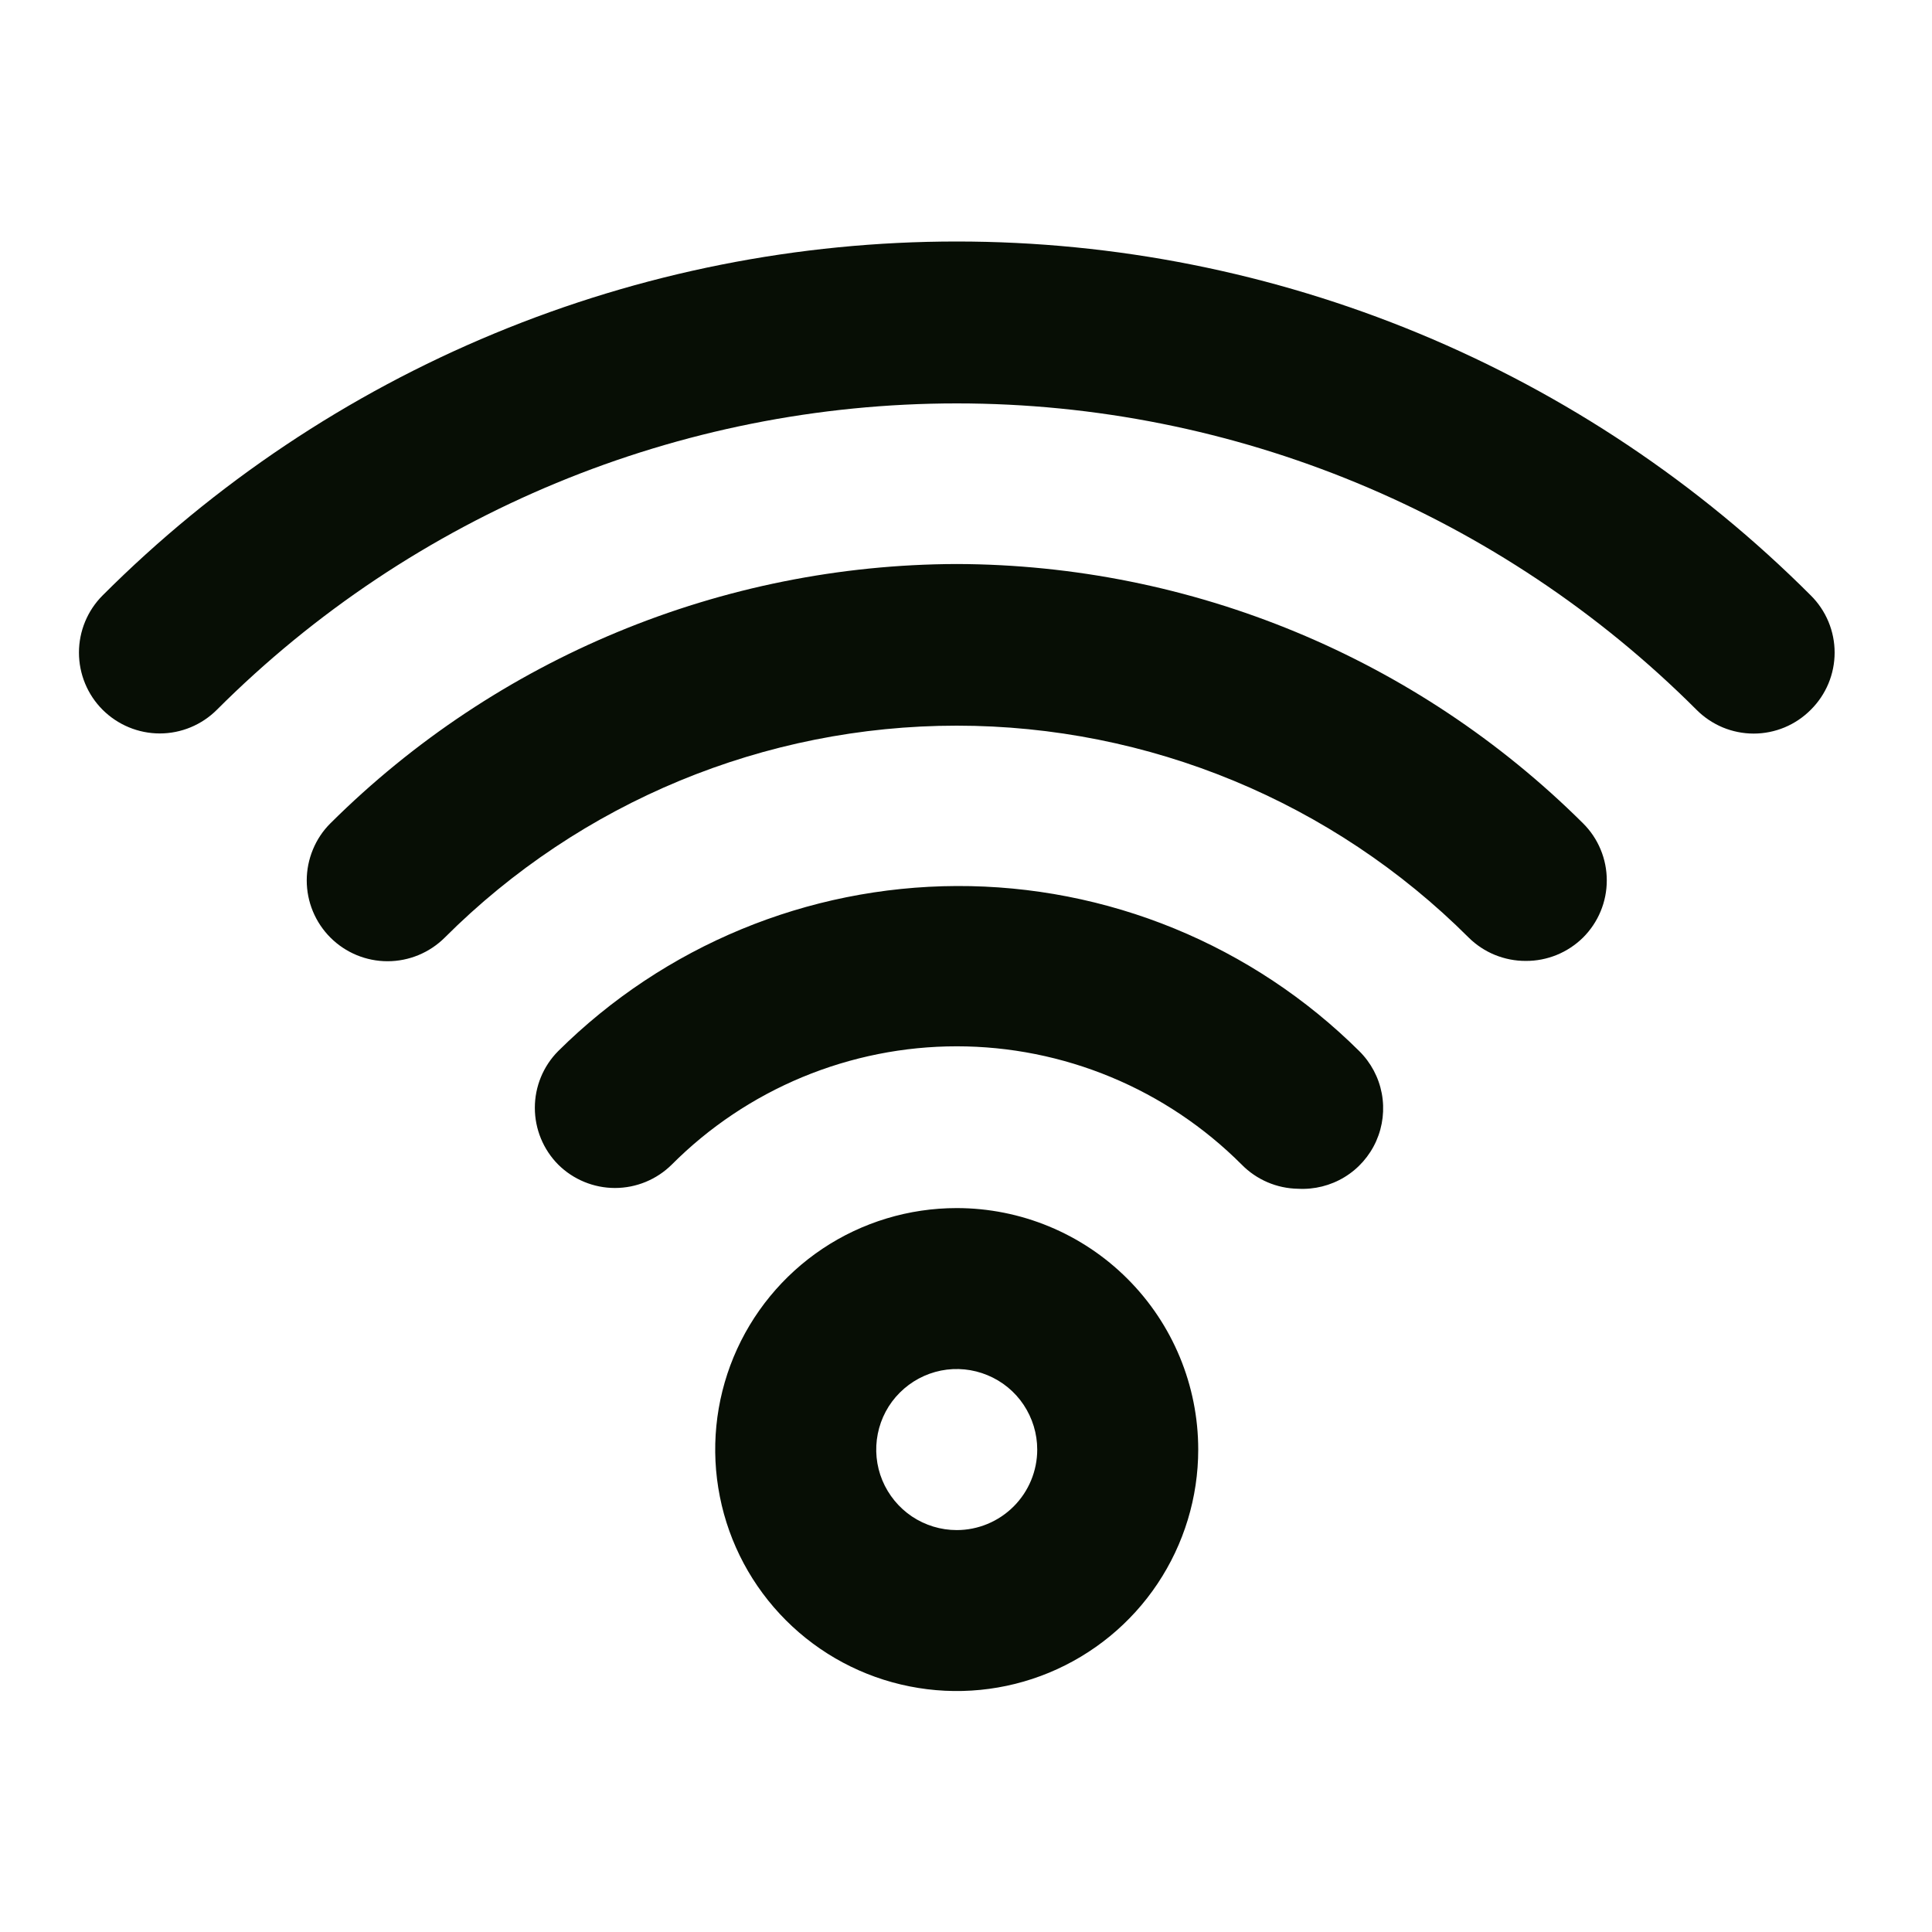 <svg xmlns="http://www.w3.org/2000/svg" width="30" height="30" viewBox="0 0 30 30" fill="none">
  <path d="M14.856 18.759C14.114 18.759 13.389 18.978 12.772 19.39C12.156 19.802 11.675 20.388 11.391 21.073C11.107 21.759 11.033 22.513 11.178 23.24C11.322 23.968 11.68 24.636 12.204 25.16C12.729 25.685 13.397 26.042 14.124 26.186C14.851 26.331 15.605 26.257 16.291 25.973C16.976 25.689 17.562 25.209 17.974 24.592C18.386 23.975 18.606 23.25 18.606 22.509C18.606 21.514 18.211 20.56 17.507 19.857C16.804 19.154 15.85 18.759 14.856 18.759ZM14.856 23.759C14.608 23.759 14.367 23.685 14.161 23.548C13.956 23.41 13.796 23.215 13.701 22.987C13.606 22.758 13.582 22.507 13.63 22.265C13.678 22.022 13.797 21.799 13.972 21.625C14.147 21.45 14.369 21.331 14.612 21.282C14.854 21.234 15.106 21.259 15.334 21.354C15.562 21.448 15.758 21.608 15.895 21.814C16.032 22.02 16.106 22.261 16.106 22.509C16.106 22.84 15.974 23.158 15.74 23.392C15.505 23.627 15.187 23.759 14.856 23.759ZM14.856 13.758C12.537 13.767 10.314 14.687 8.668 16.321C8.435 16.555 8.305 16.872 8.305 17.202C8.305 17.532 8.435 17.849 8.668 18.084C8.902 18.316 9.219 18.447 9.549 18.447C9.88 18.447 10.197 18.316 10.431 18.084C11.011 17.502 11.701 17.04 12.46 16.725C13.22 16.41 14.034 16.247 14.856 16.247C15.678 16.247 16.492 16.41 17.251 16.725C18.01 17.04 18.7 17.502 19.281 18.084C19.512 18.319 19.826 18.454 20.156 18.459C20.409 18.473 20.661 18.41 20.878 18.278C21.095 18.146 21.267 17.95 21.37 17.718C21.473 17.486 21.503 17.228 21.456 16.978C21.409 16.729 21.287 16.5 21.106 16.321C20.283 15.504 19.308 14.858 18.236 14.418C17.163 13.978 16.015 13.754 14.856 13.758ZM14.856 8.758C11.211 8.768 7.716 10.214 5.131 12.784C5.014 12.9 4.922 13.038 4.859 13.191C4.796 13.343 4.763 13.506 4.763 13.671C4.763 14.004 4.895 14.323 5.131 14.559C5.366 14.794 5.685 14.926 6.018 14.926C6.351 14.926 6.67 14.794 6.906 14.559C9.015 12.452 11.874 11.268 14.856 11.268C17.837 11.268 20.696 12.452 22.806 14.559C22.922 14.674 23.061 14.766 23.213 14.828C23.366 14.89 23.529 14.922 23.693 14.921C23.858 14.922 24.021 14.89 24.173 14.828C24.325 14.766 24.464 14.674 24.581 14.559C24.698 14.442 24.791 14.304 24.854 14.152C24.918 13.999 24.95 13.836 24.95 13.671C24.95 13.506 24.918 13.343 24.854 13.19C24.791 13.038 24.698 12.9 24.581 12.784C21.995 10.214 18.501 8.768 14.856 8.758ZM28.118 9.246C26.377 7.504 24.309 6.121 22.034 5.178C19.758 4.235 17.319 3.75 14.856 3.75C12.392 3.75 9.953 4.235 7.678 5.178C5.402 6.121 3.334 7.504 1.593 9.246C1.358 9.481 1.226 9.801 1.226 10.133C1.226 10.466 1.358 10.786 1.593 11.021C1.829 11.256 2.148 11.389 2.481 11.389C2.814 11.389 3.133 11.256 3.368 11.021C6.415 7.975 10.547 6.264 14.856 6.264C19.164 6.264 23.296 7.975 26.343 11.021C26.459 11.138 26.598 11.231 26.75 11.295C26.902 11.358 27.066 11.391 27.231 11.391C27.396 11.391 27.559 11.358 27.711 11.295C27.864 11.231 28.002 11.138 28.118 11.021C28.235 10.905 28.328 10.767 28.392 10.614C28.455 10.462 28.488 10.299 28.488 10.133C28.488 9.968 28.455 9.805 28.392 9.653C28.328 9.5 28.235 9.362 28.118 9.246Z" fill="#070E05"/>
</svg>